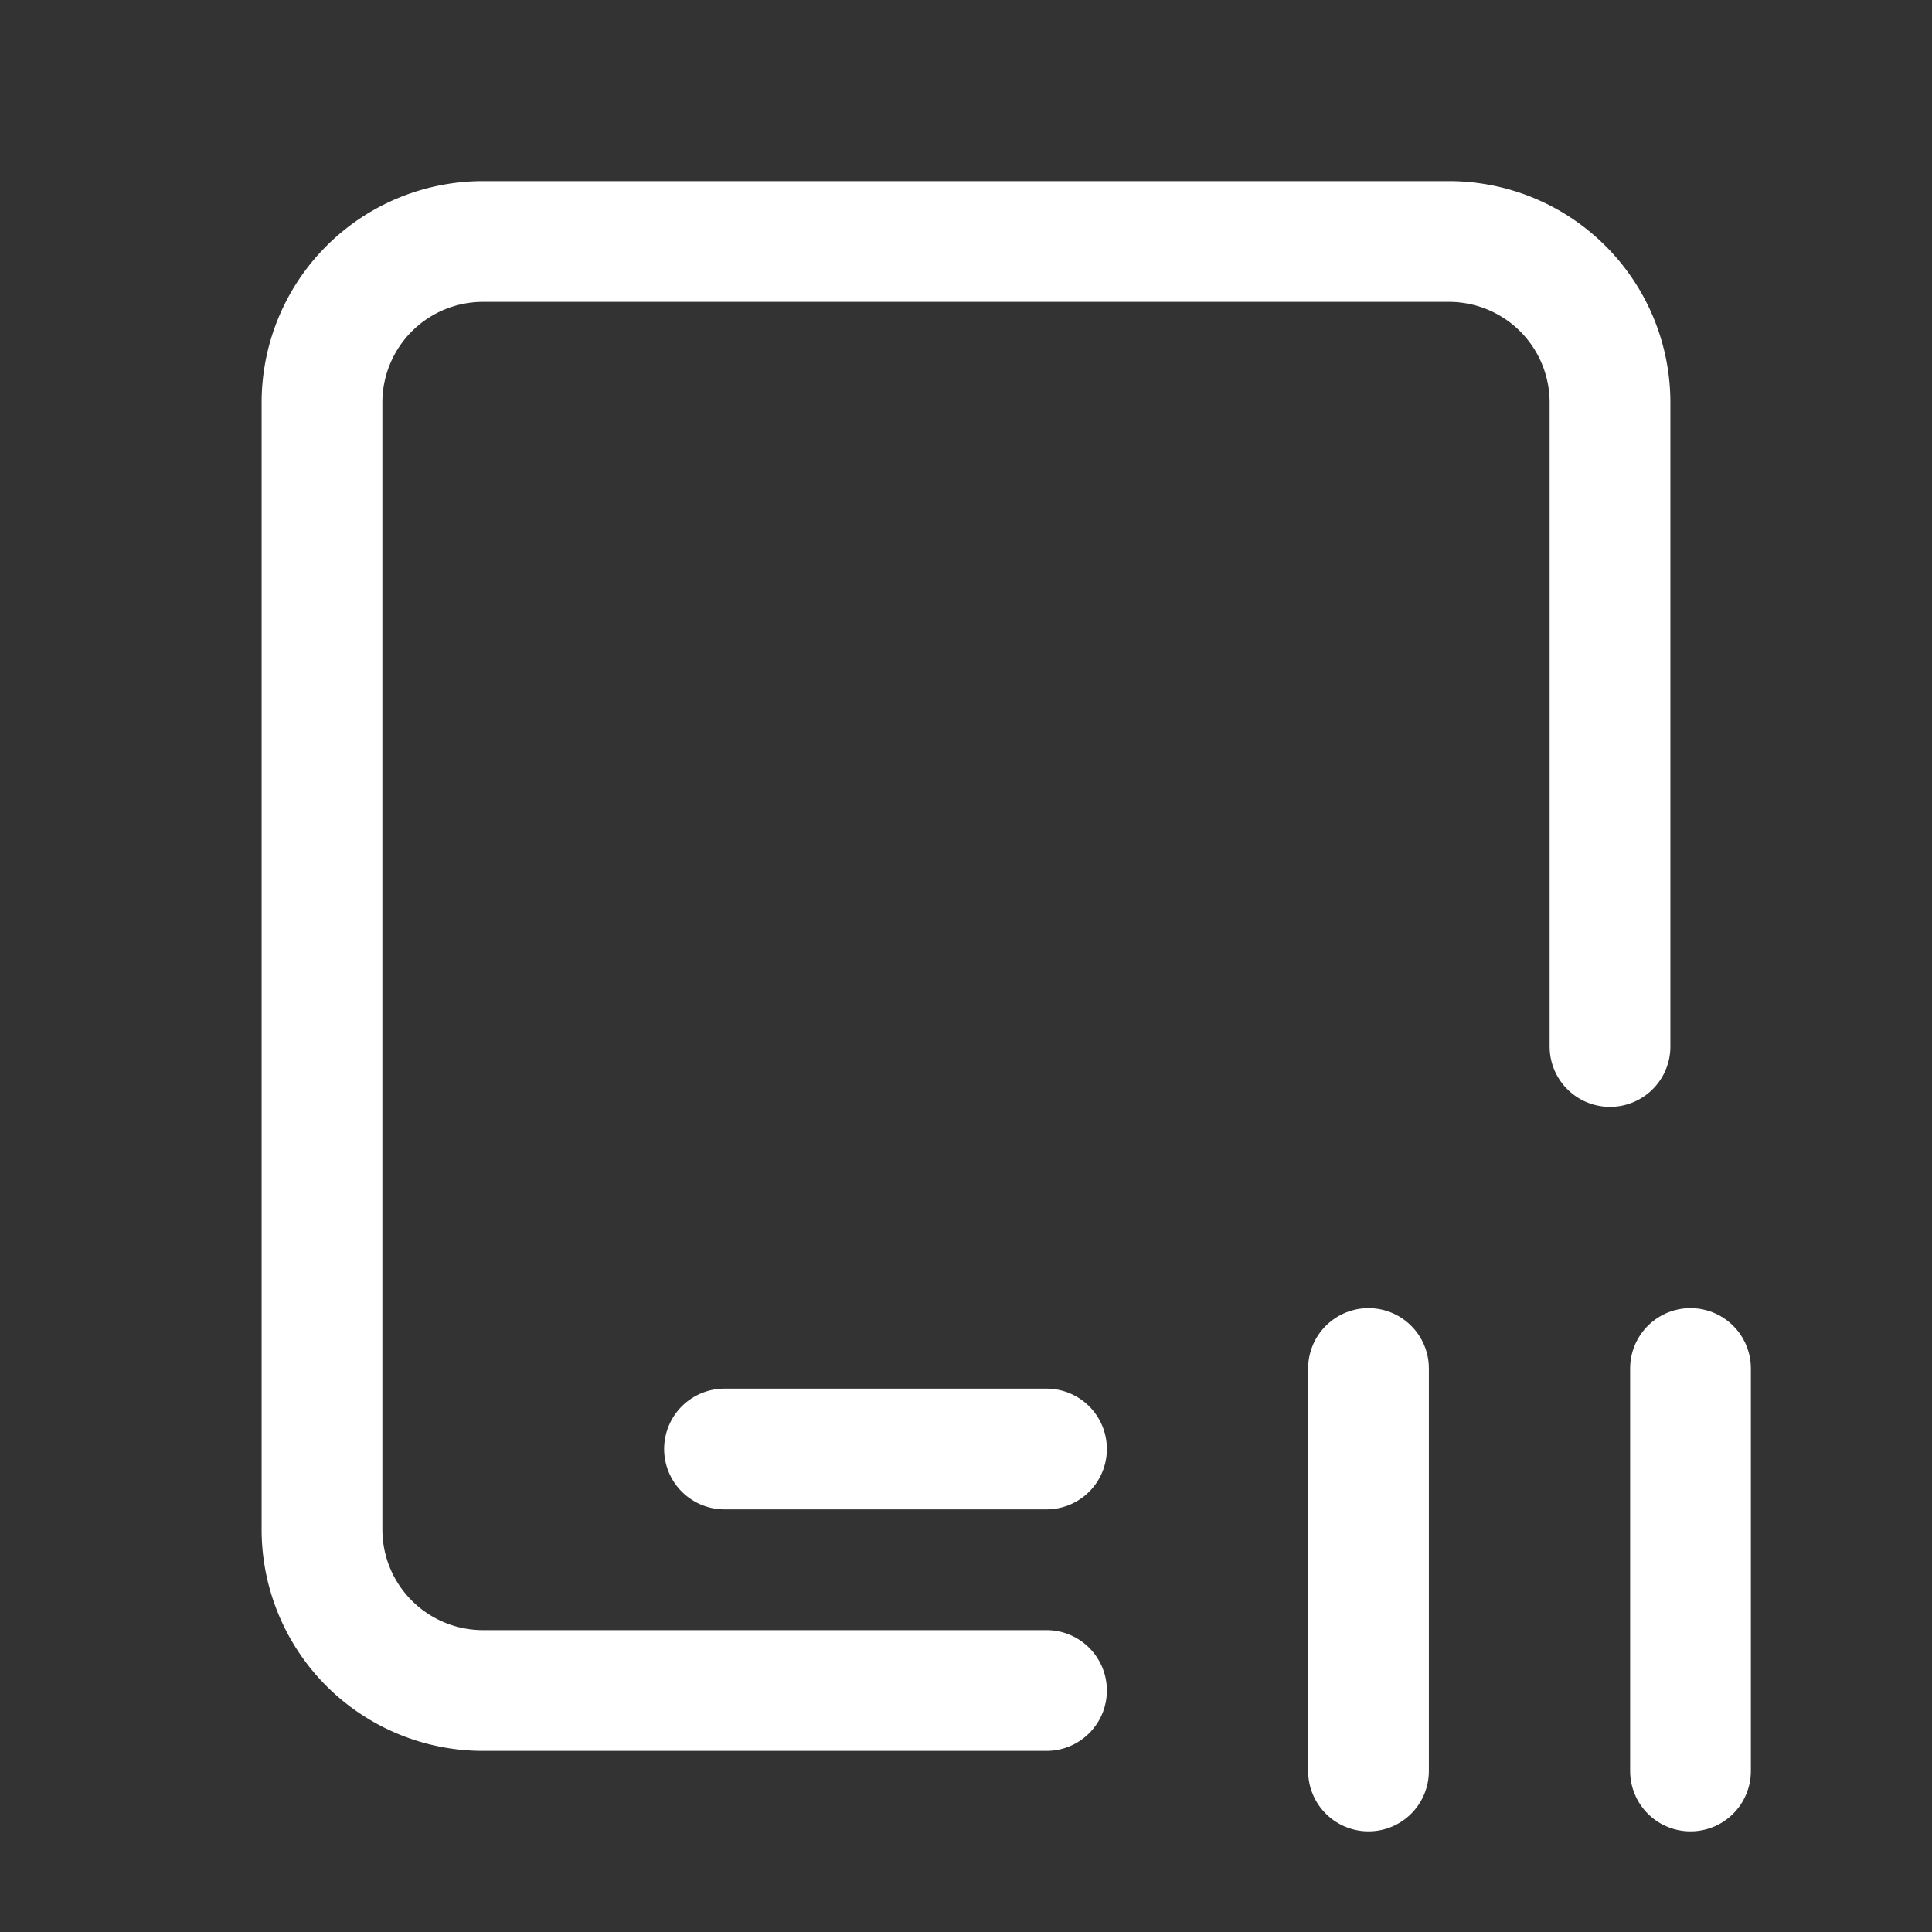 <svg xmlns="http://www.w3.org/2000/svg" class="icon icon-tabler icon-tabler-device-ipad-pause" width="24" height="24" viewBox="0 0 24 24" stroke-width="1.5" stroke="#ffffff" fill="none" stroke-linecap="round" stroke-linejoin="round"><rect x="0" y="0" width="24" height="24" fill="#333333" stroke="none"/>  <path stroke="none" d="M0 0h24v24H0z" fill="none"/>  <path d="M13 21h-7a2 2 0 0 1 -2 -2v-14a2 2 0 0 1 2 -2h12a2 2 0 0 1 2 2v8" />  <path d="M9 18h4" />  <path d="M17 17v5" />  <path d="M21 17v5" /></svg>